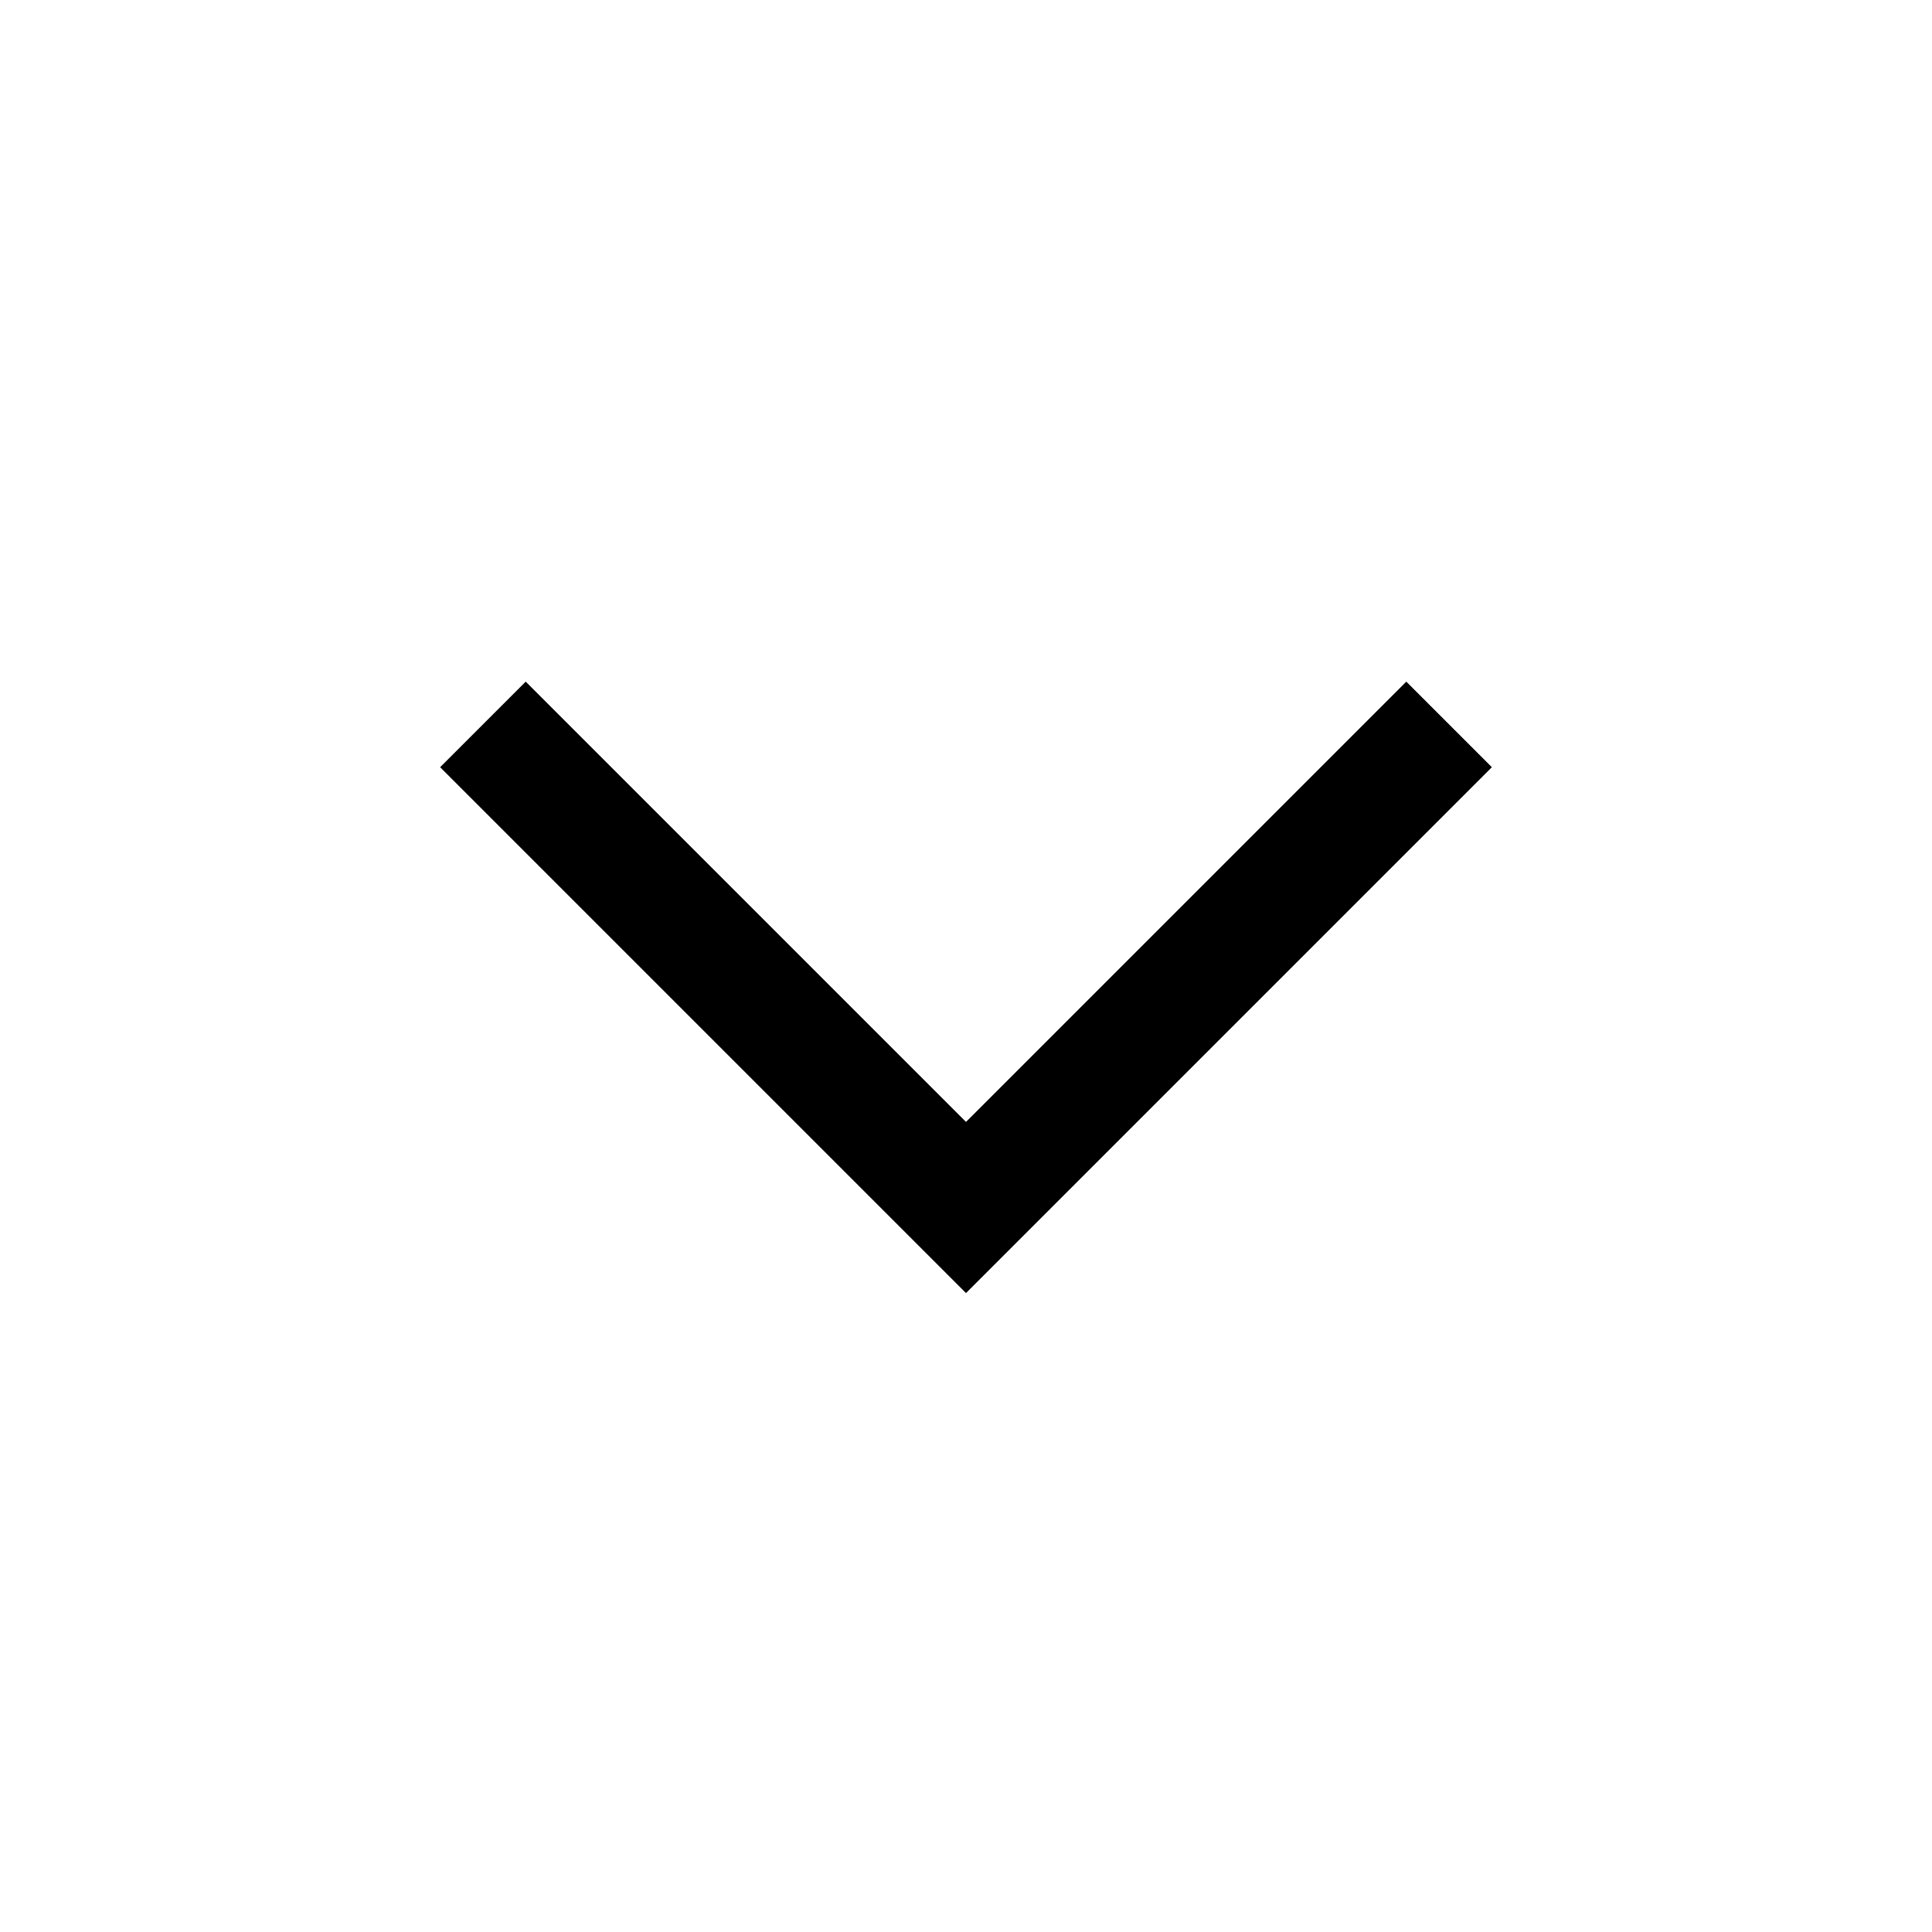 <svg width="32" height="32" viewBox="0 0 32 32" fill="none" xmlns="http://www.w3.org/2000/svg">
<g filter="url(#filter0_d_1_365)">
<path fill-rule="evenodd" clip-rule="evenodd" d="M23.293 7.293L24.707 8.707L16 17.414L7.293 8.707L8.707 7.293L16 14.586L23.293 7.293Z" fill="black"/>
<path fill-rule="evenodd" clip-rule="evenodd" d="M23.293 7.293L24.707 8.707L16 17.414L7.293 8.707L8.707 7.293L16 14.586L23.293 7.293Z" fill="black"/>
</g>
<defs>
<filter id="filter0_d_1_365" x="0" y="0" width="32" height="32" filterUnits="userSpaceOnUse" color-interpolation-filters="sRGB">
<feFlood flood-opacity="0" result="BackgroundImageFix"/>
<feColorMatrix in="SourceAlpha" type="matrix" values="0 0 0 0 0 0 0 0 0 0 0 0 0 0 0 0 0 0 127 0" result="hardAlpha"/>
<feOffset dy="4"/>
<feGaussianBlur stdDeviation="2"/>
<feComposite in2="hardAlpha" operator="out"/>
<feColorMatrix type="matrix" values="0 0 0 0 0 0 0 0 0 0 0 0 0 0 0 0 0 0 0.25 0"/>
<feBlend mode="normal" in2="BackgroundImageFix" result="effect1_dropShadow_1_365"/>
<feBlend mode="normal" in="SourceGraphic" in2="effect1_dropShadow_1_365" result="shape"/>
</filter>
</defs>
</svg>
